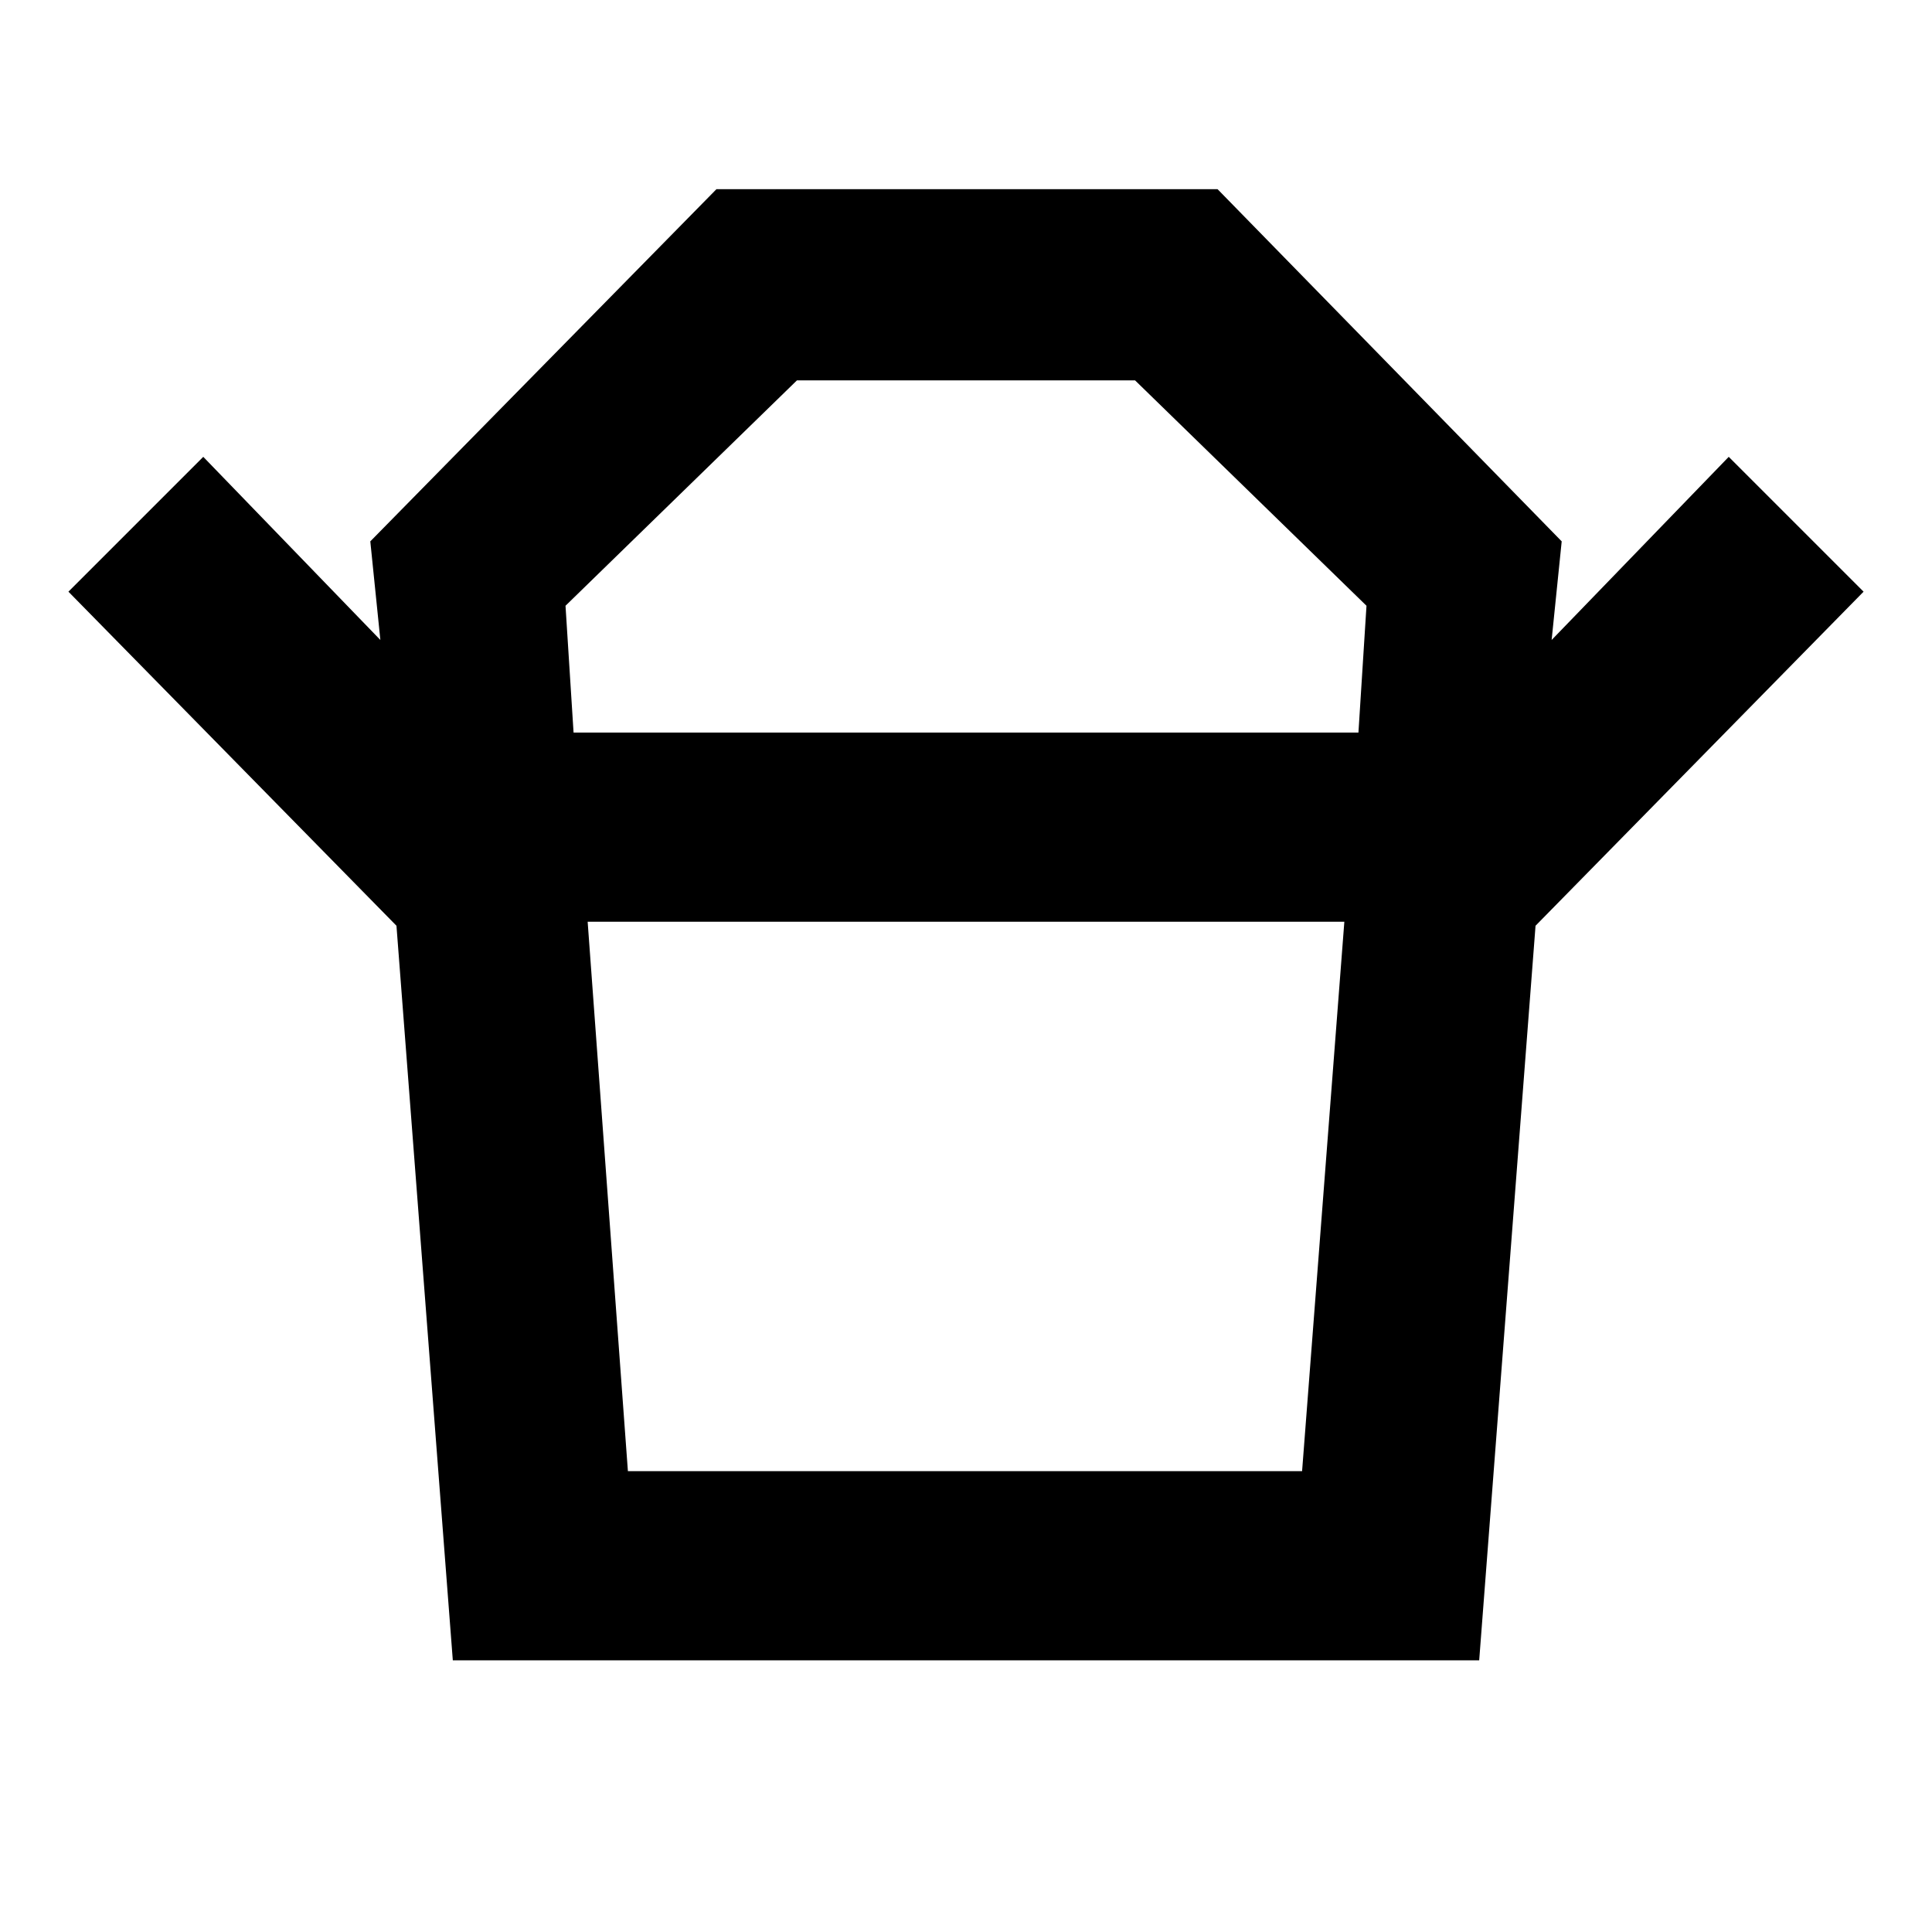 <svg xmlns="http://www.w3.org/2000/svg" height="48" width="48"><path d="M15.6 36.55H32.35L33.4 22.9H14.6ZM14.25 18.2H33.75L33.95 15.05L28.2 9.45H19.8L14.05 15.05ZM9.85 23 1.7 14.7 5.05 11.35 9.45 15.9 9.2 13.45 17.8 4.7H30.25L38.8 13.45L38.55 15.9L42.95 11.35L46.3 14.7L38.15 23ZM11.25 41.25 9.85 23H38.15L36.75 41.25ZM24 18.2ZM23.95 22.9Z"/></svg>